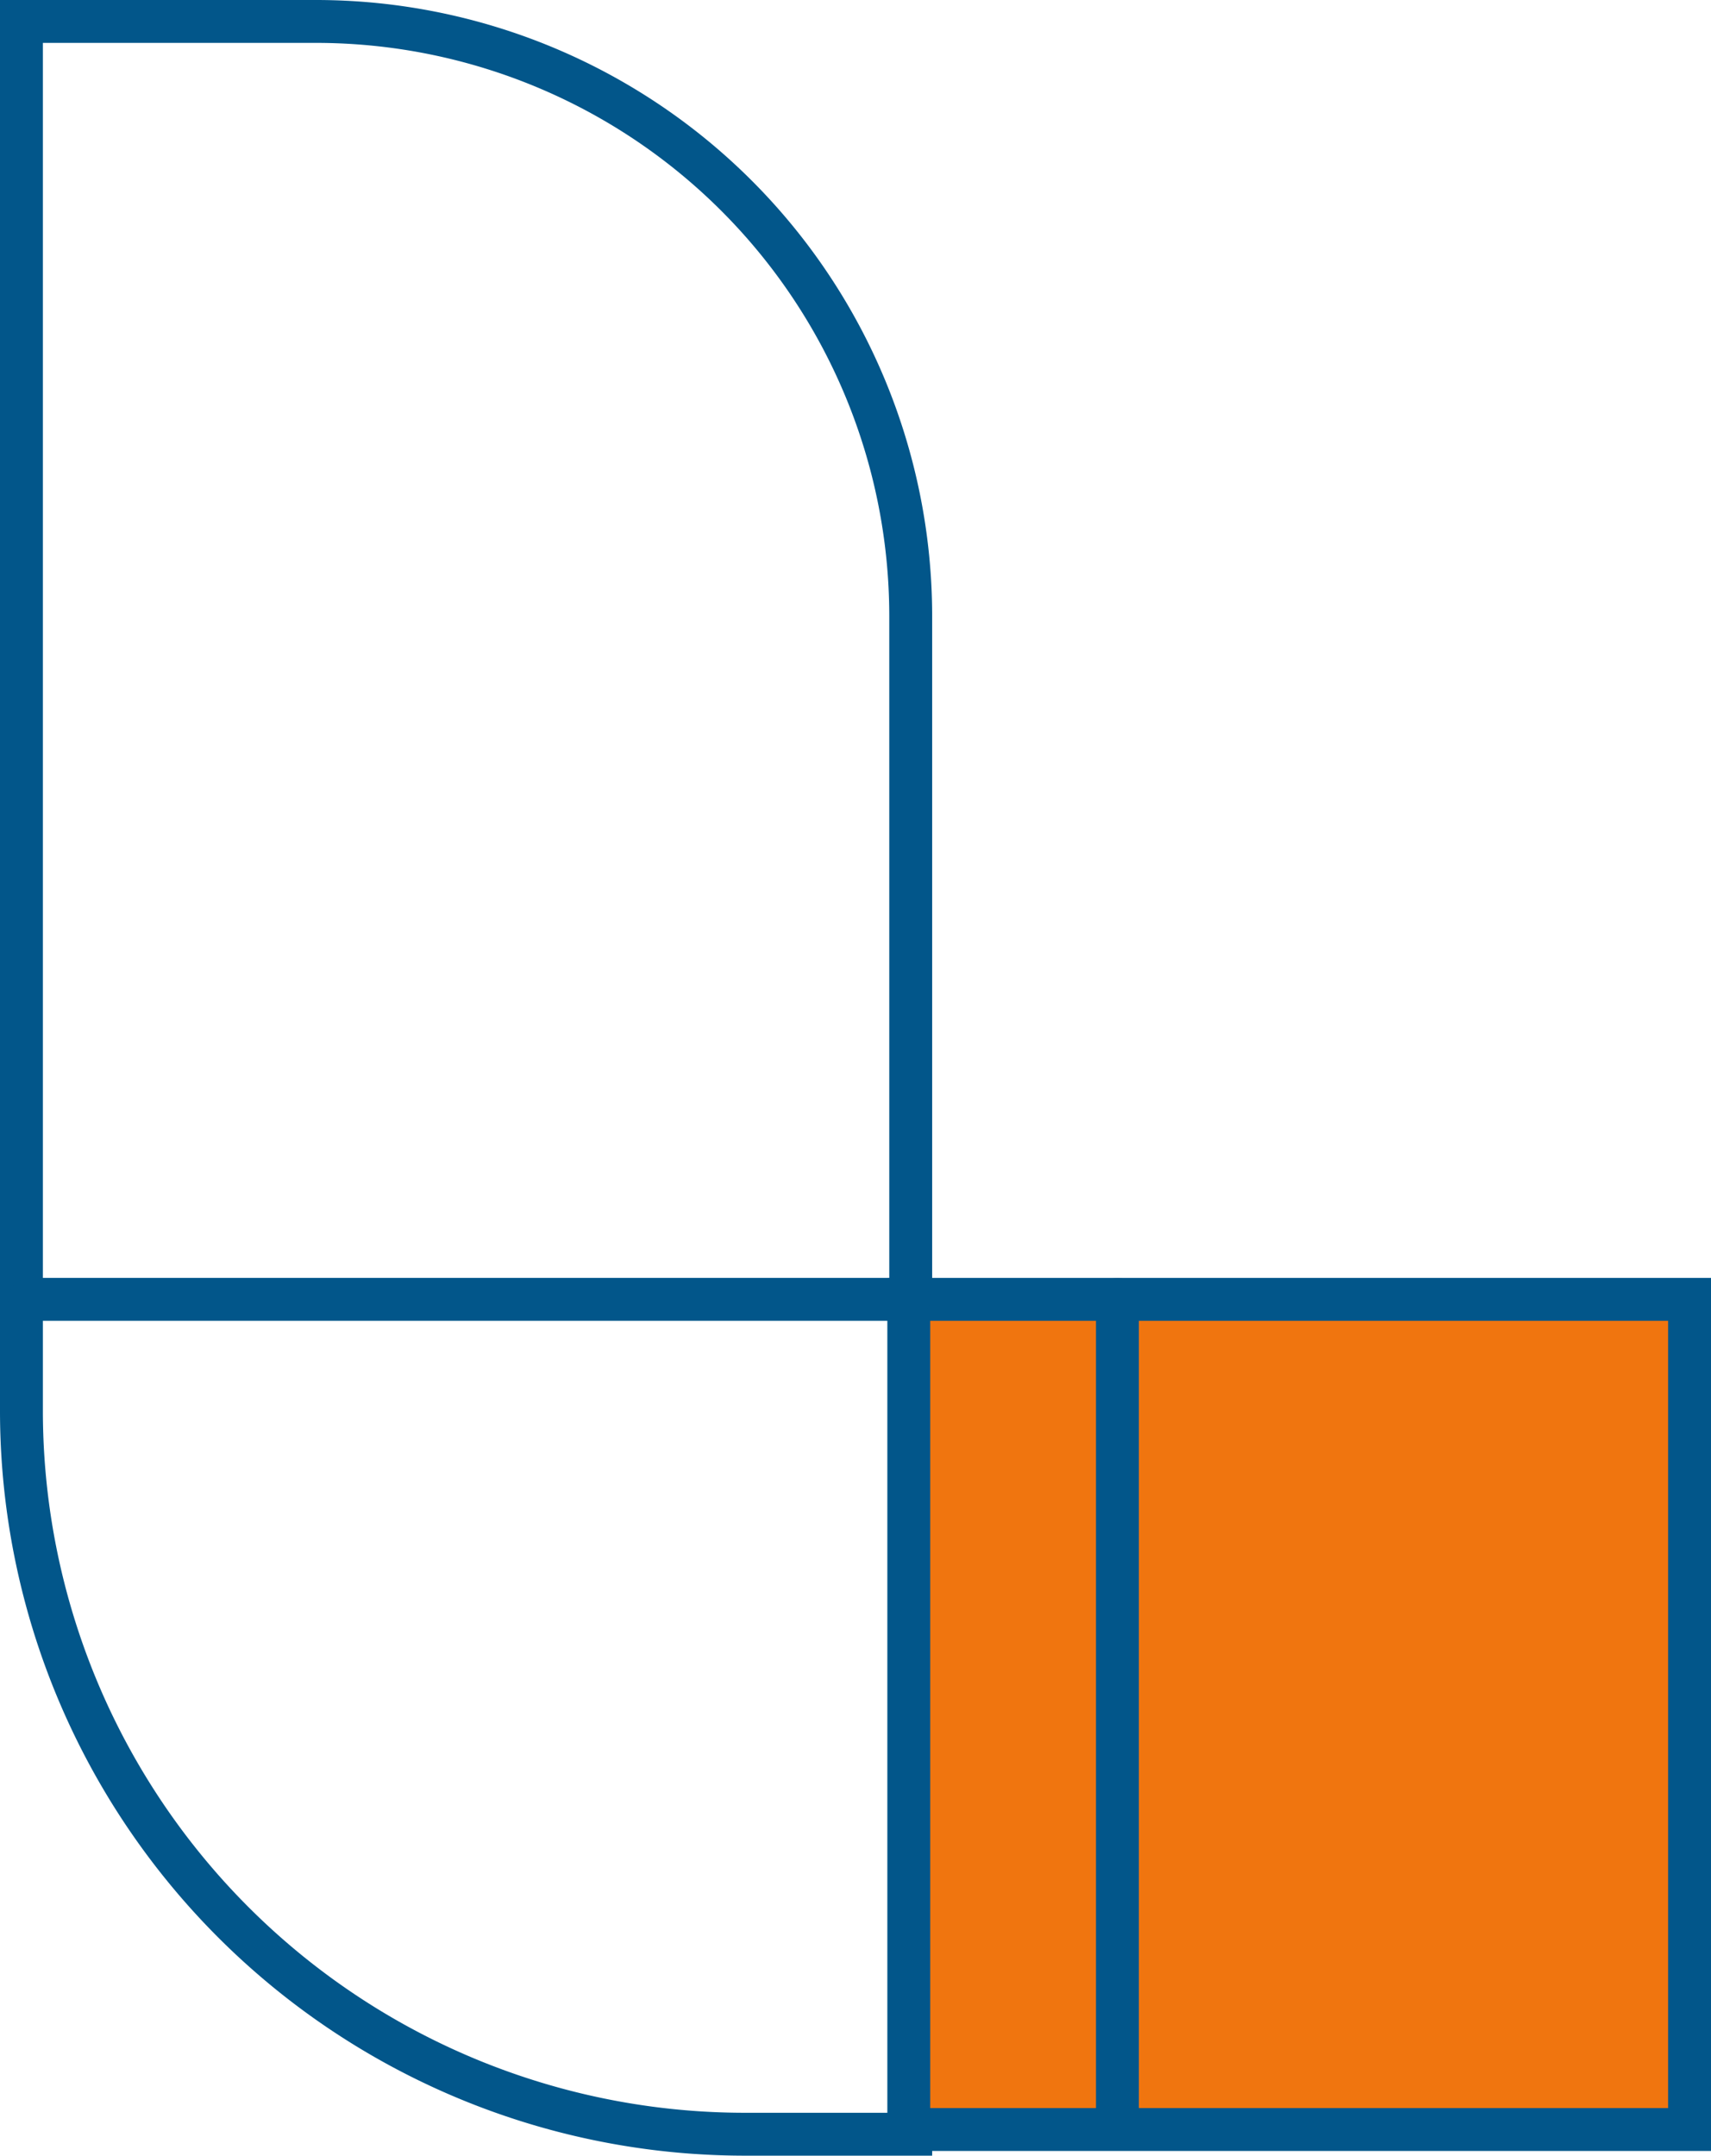 <svg xmlns="http://www.w3.org/2000/svg" viewBox="0 0 79.79 100.52"><defs><style>.cls-1{fill:#02568a;}.cls-2{fill:#f0750f;}</style></defs><g id="Layer_2" data-name="Layer 2"><g id="Layer_1-2" data-name="Layer 1"><path class="cls-1" d="M43.47,100.52H34.7A34.74,34.74,0,0,1,0,65.82V0H14.76A28.74,28.74,0,0,1,43.47,28.71ZM2,2V65.82a32.74,32.74,0,0,0,32.7,32.7h6.77V28.71A26.74,26.74,0,0,0,14.76,2Z"/><rect class="cls-2" x="42.37" y="60.59" width="36.42" height="38.71"/><path class="cls-1" d="M79.79,100.3H41.38V59.59H79.79Zm-36.41-2H77.79V61.59H43.38Z"/><path class="cls-1" d="M52.11,100.08a1,1,0,0,1-1-1V60.59a1,1,0,0,1,2,0V99.08A1,1,0,0,1,52.11,100.08Z"/><path class="cls-1" d="M42.38,61.59h-41a1,1,0,0,1,0-2h41a1,1,0,0,1,0,2Z"/></g></g></svg>